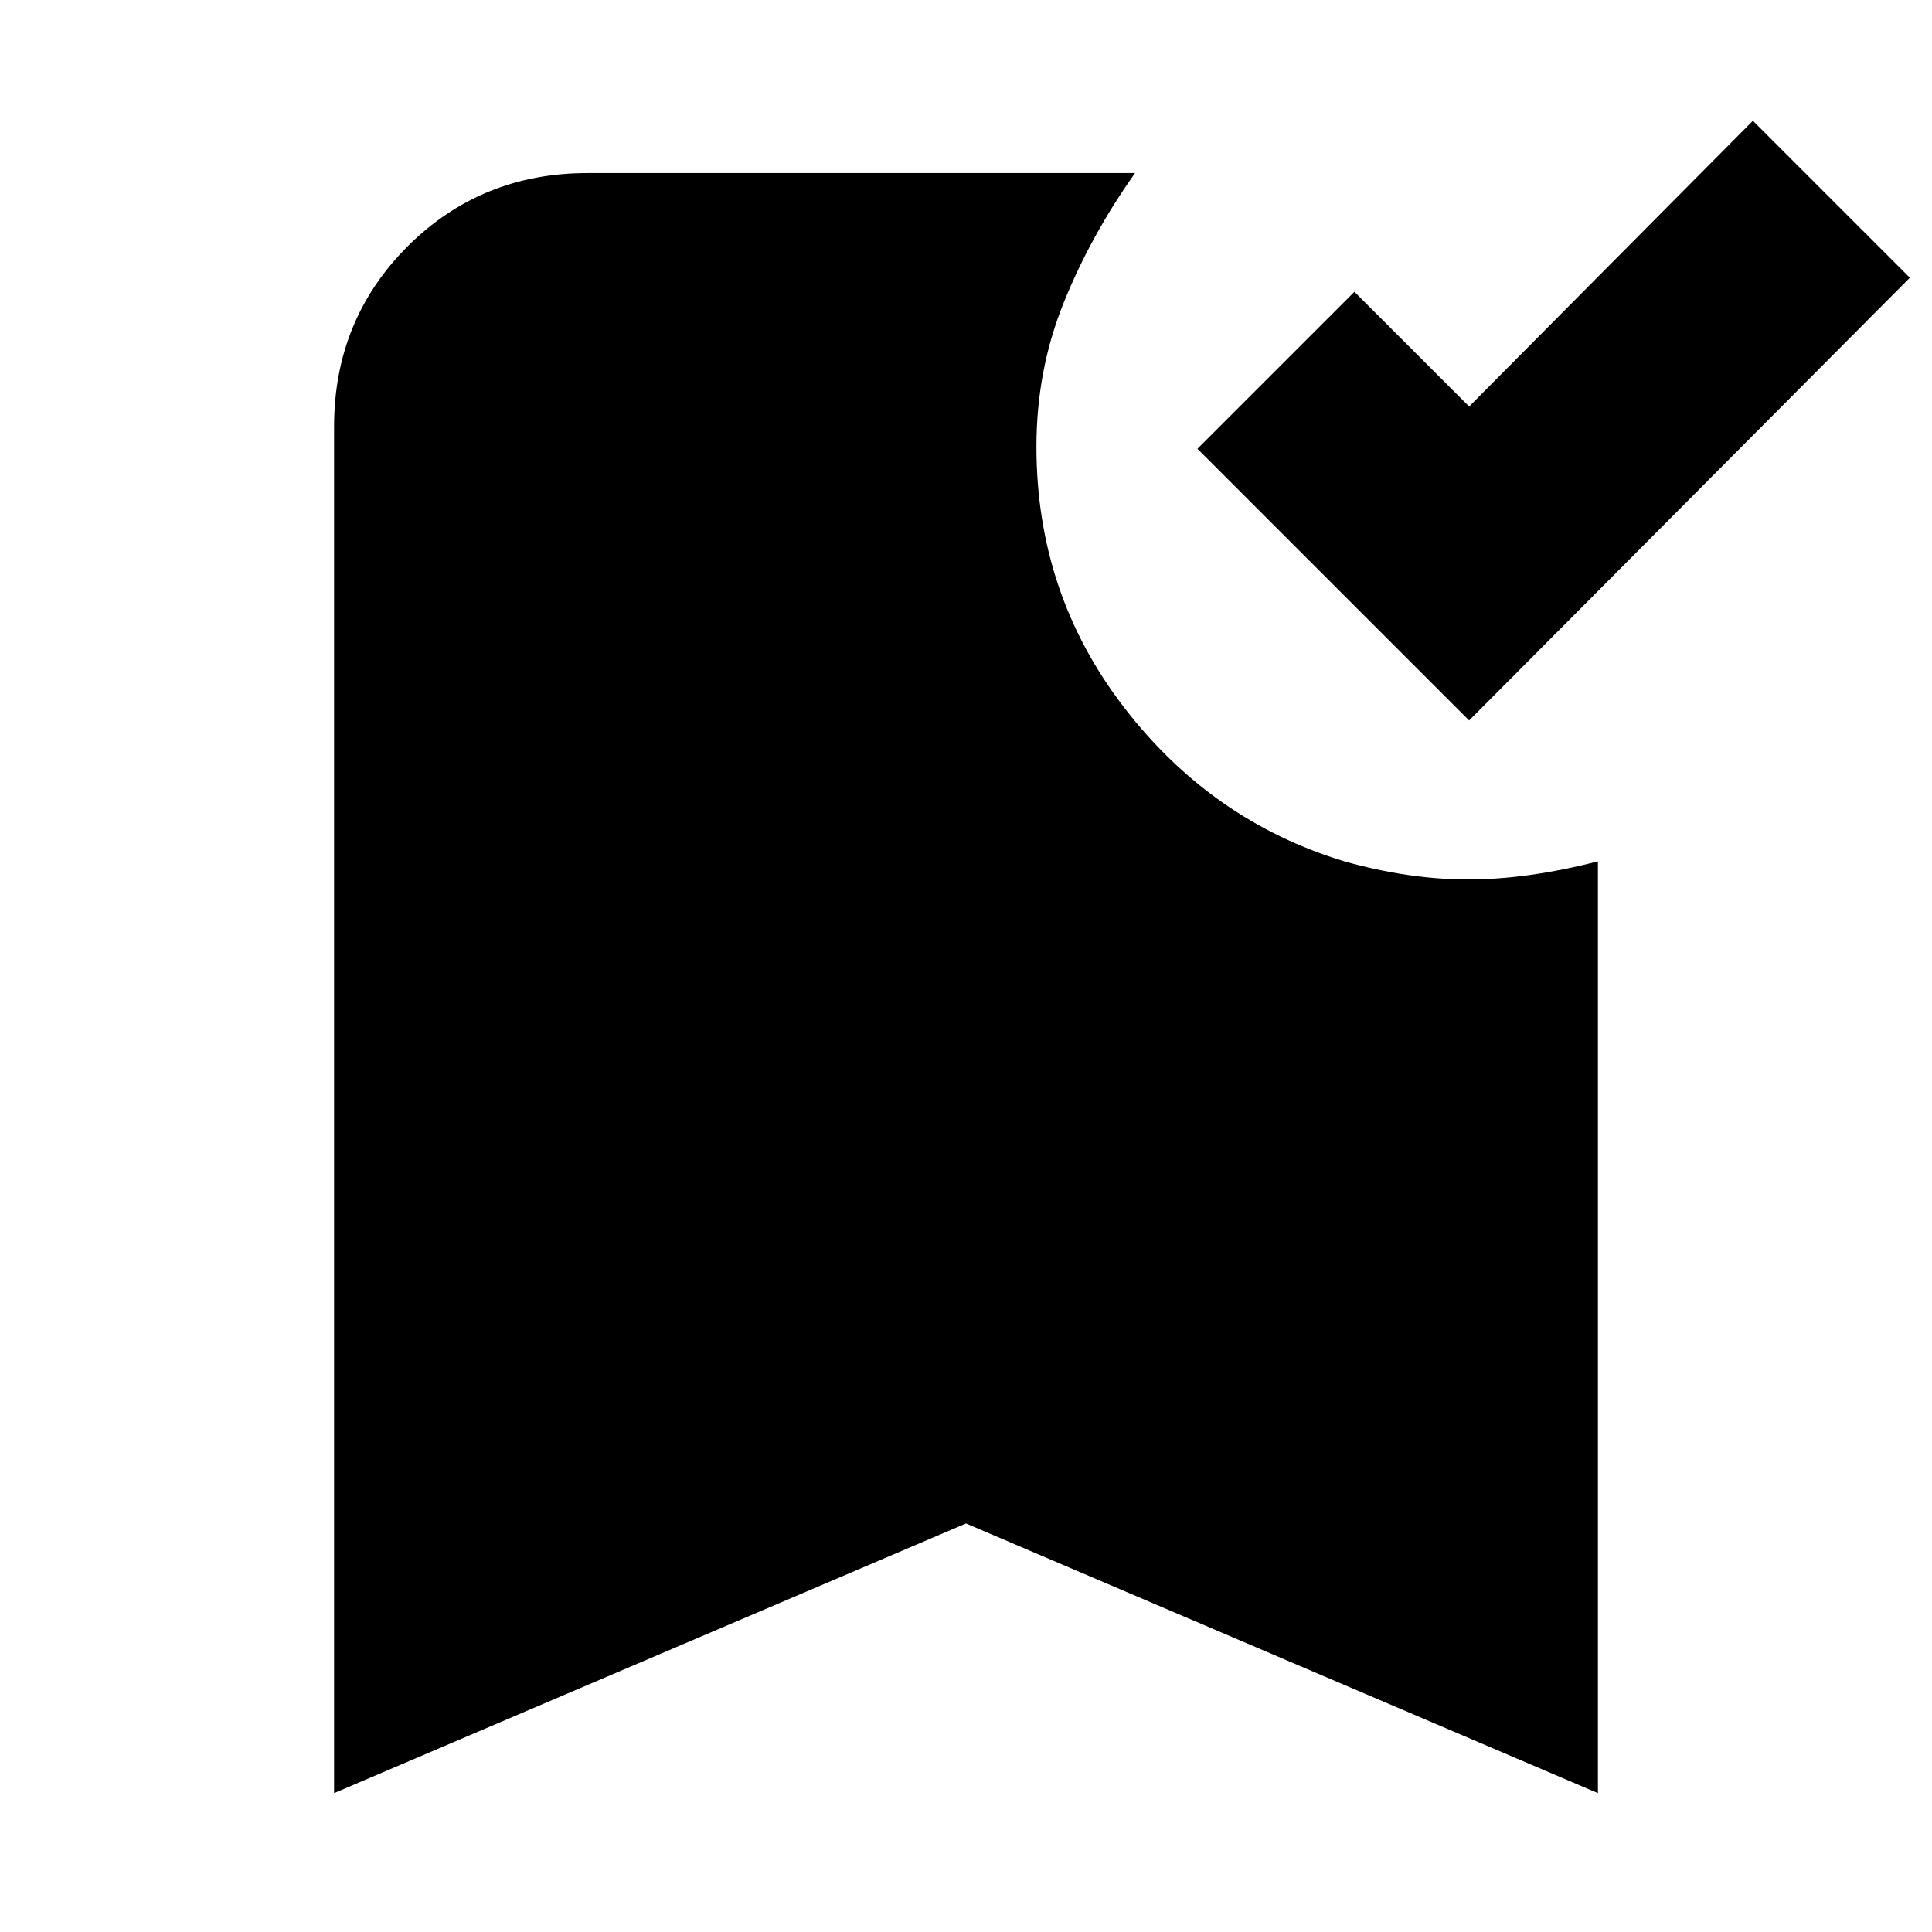 <svg xmlns="http://www.w3.org/2000/svg" height="24" width="24"><path d="M18.25 8.95 14.875 5.575 16.825 3.625 18.25 5.05 21.775 1.5 23.725 3.45ZM4.15 22.275V5.3Q4.15 3.975 5.062 3.062Q5.975 2.15 7.3 2.15H14.1Q13.55 2.925 13.213 3.762Q12.875 4.6 12.875 5.55Q12.875 7.375 13.963 8.787Q15.05 10.2 16.7 10.7Q17.5 10.925 18.238 10.925Q18.975 10.925 19.85 10.7V22.275L12 18.925Z"/></svg>
